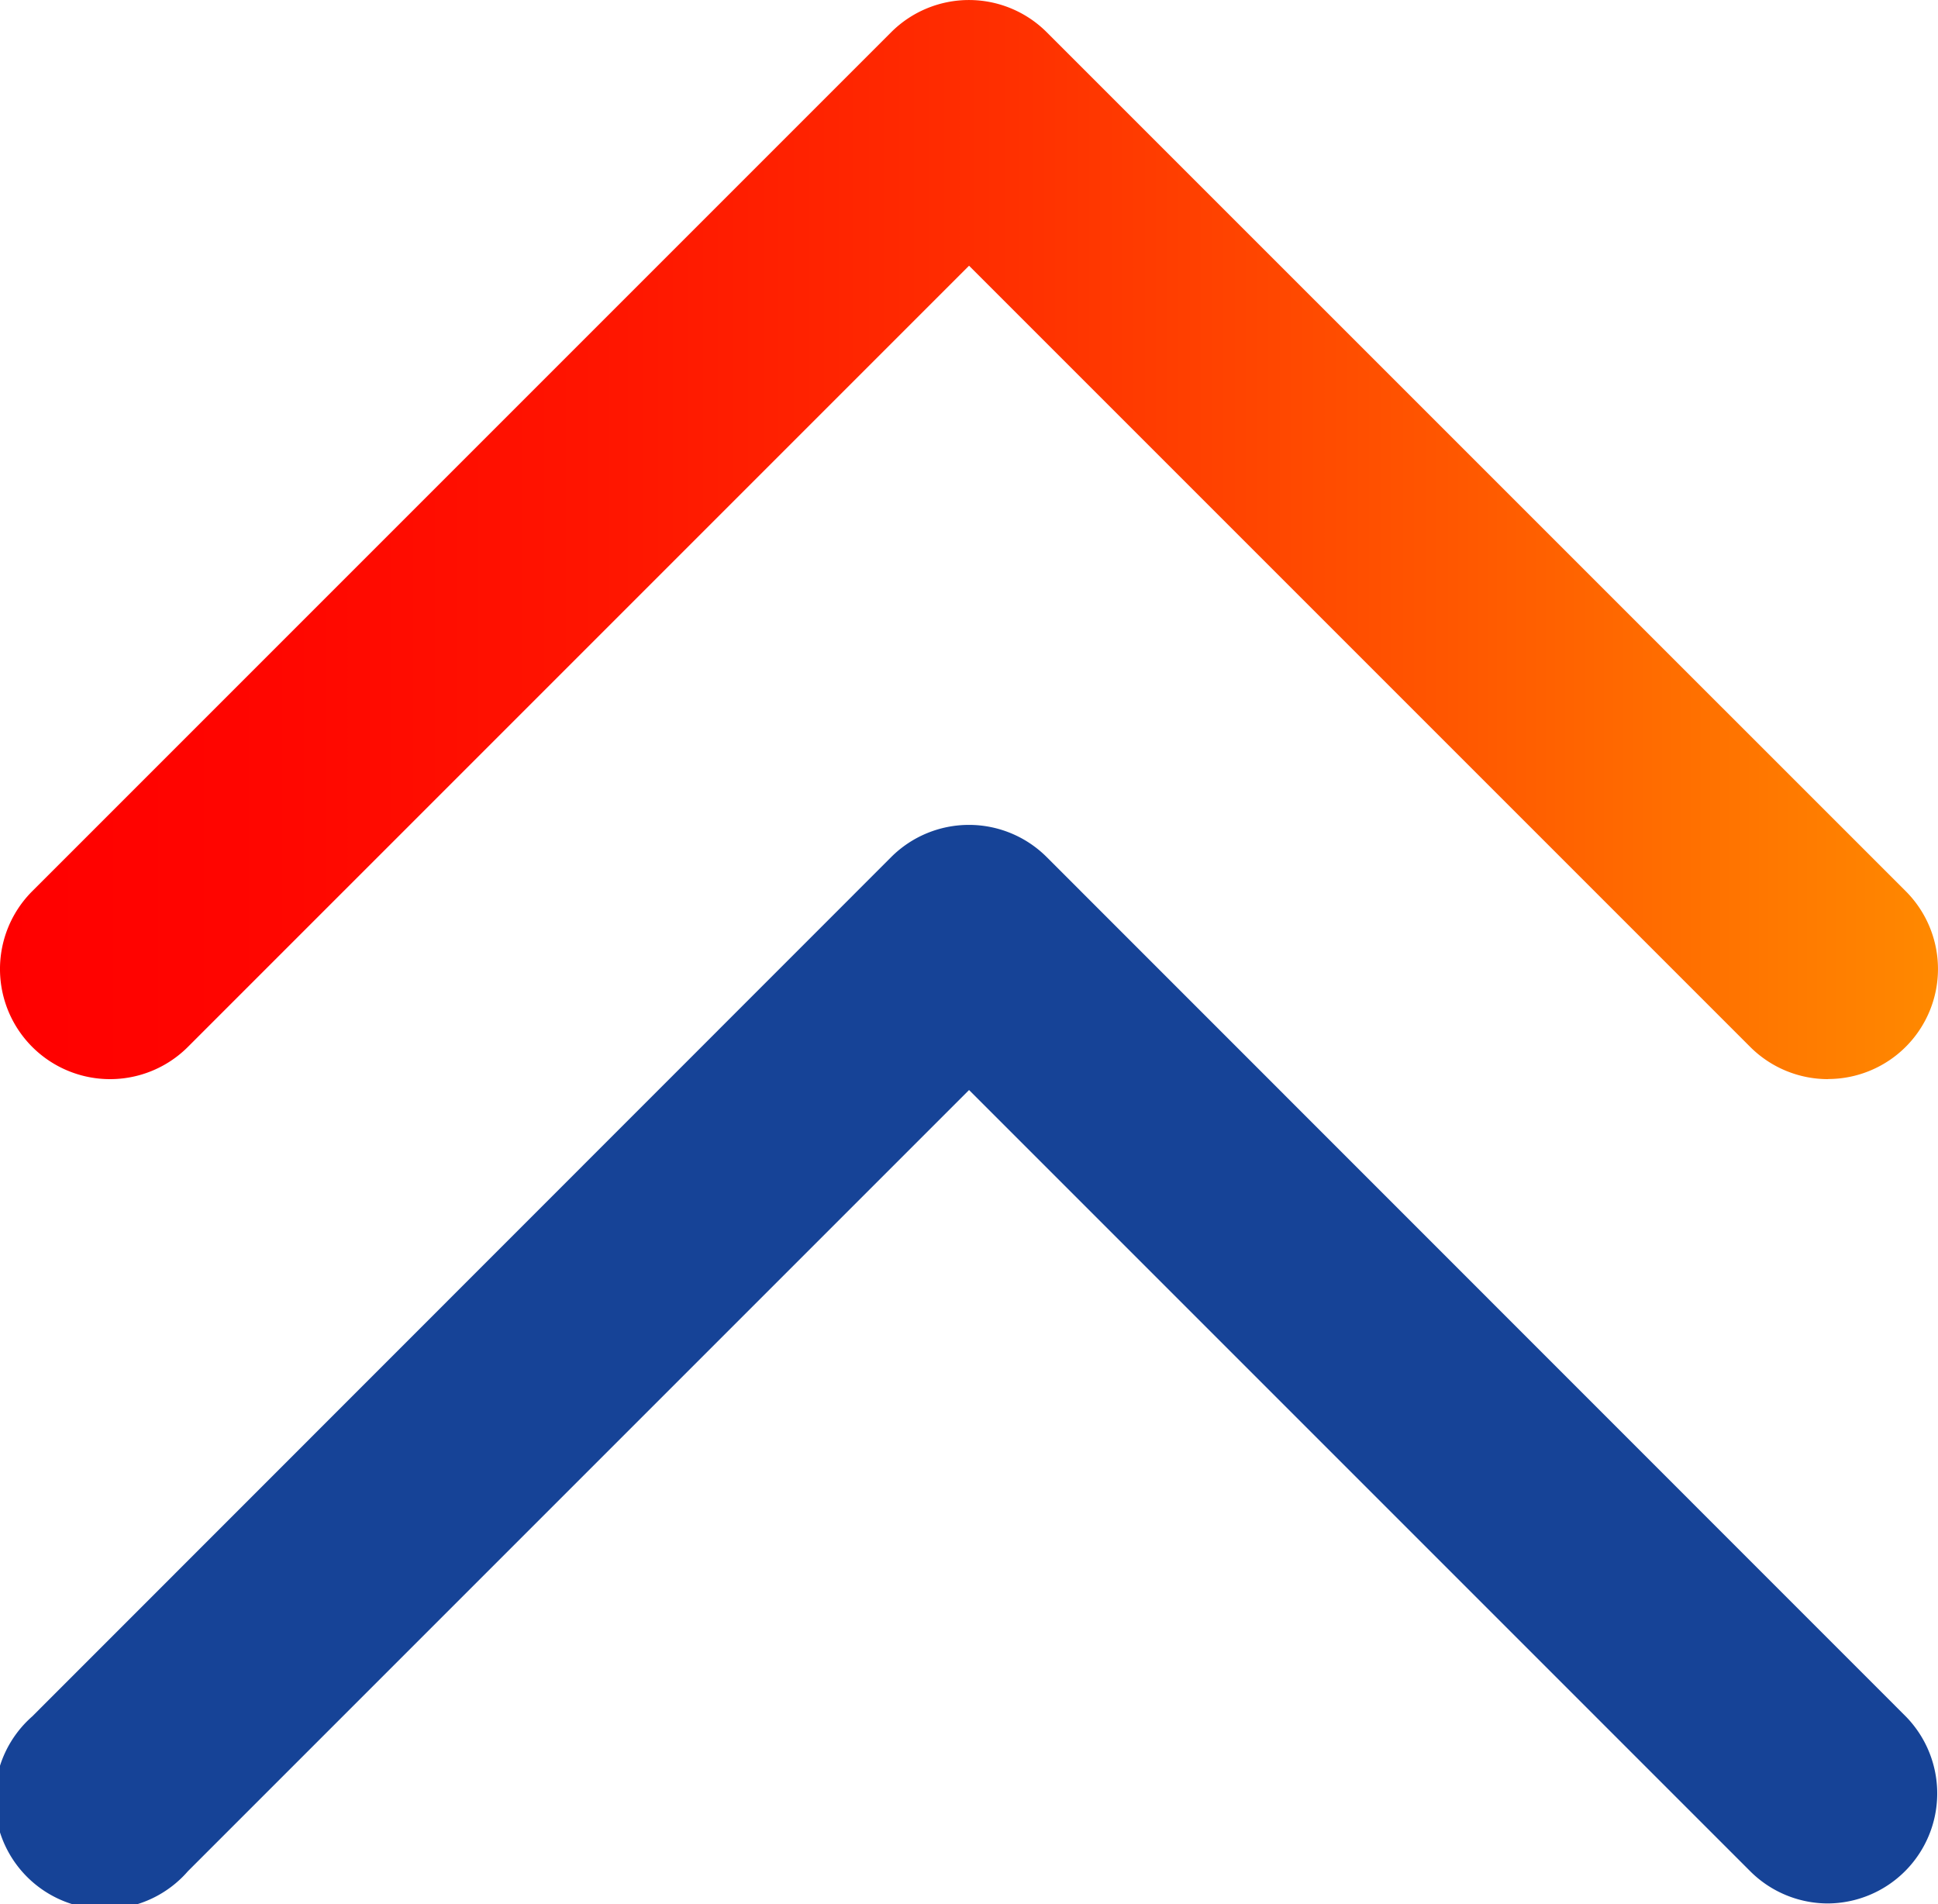 <svg xmlns="http://www.w3.org/2000/svg" xmlns:xlink="http://www.w3.org/1999/xlink" viewBox="0 0 176.15 173.05"><defs><style>.cls-1{fill:url(#linear-gradient);}.cls-2{fill:#164397;}</style><linearGradient id="linear-gradient" x1="176.15" y1="49.04" x2="0" y2="49.04" gradientUnits="userSpaceOnUse"><stop offset="0" stop-color="#ff8900"/><stop offset="0.01" stop-color="#ff8700"/><stop offset="0.25" stop-color="#ff5700"/><stop offset="0.47" stop-color="#ff3100"/><stop offset="0.68" stop-color="#ff1600"/><stop offset="0.86" stop-color="#ff0600"/><stop offset="1" stop-color="red"/></linearGradient></defs><title>ic-to-top</title><g id="Layer_2" data-name="Layer 2"><g id="Layer_4" data-name="Layer 4"><path class="cls-1" d="M166.15,98.08a10,10,0,0,1-7.07-2.93l-71-71-71,71A10,10,0,1,1,2.93,81L81,2.93a10,10,0,0,1,14.14,0L173.22,81a10,10,0,0,1-7.07,17.07Z"/><path class="cls-2" d="M166.15,173a10,10,0,0,1-7.07-2.93l-71-71-71,71A10,10,0,1,1,2.93,156L81,77.9a10,10,0,0,1,14.14,0L173.22,156A10,10,0,0,1,166.15,173Z"/></g></g></svg>
